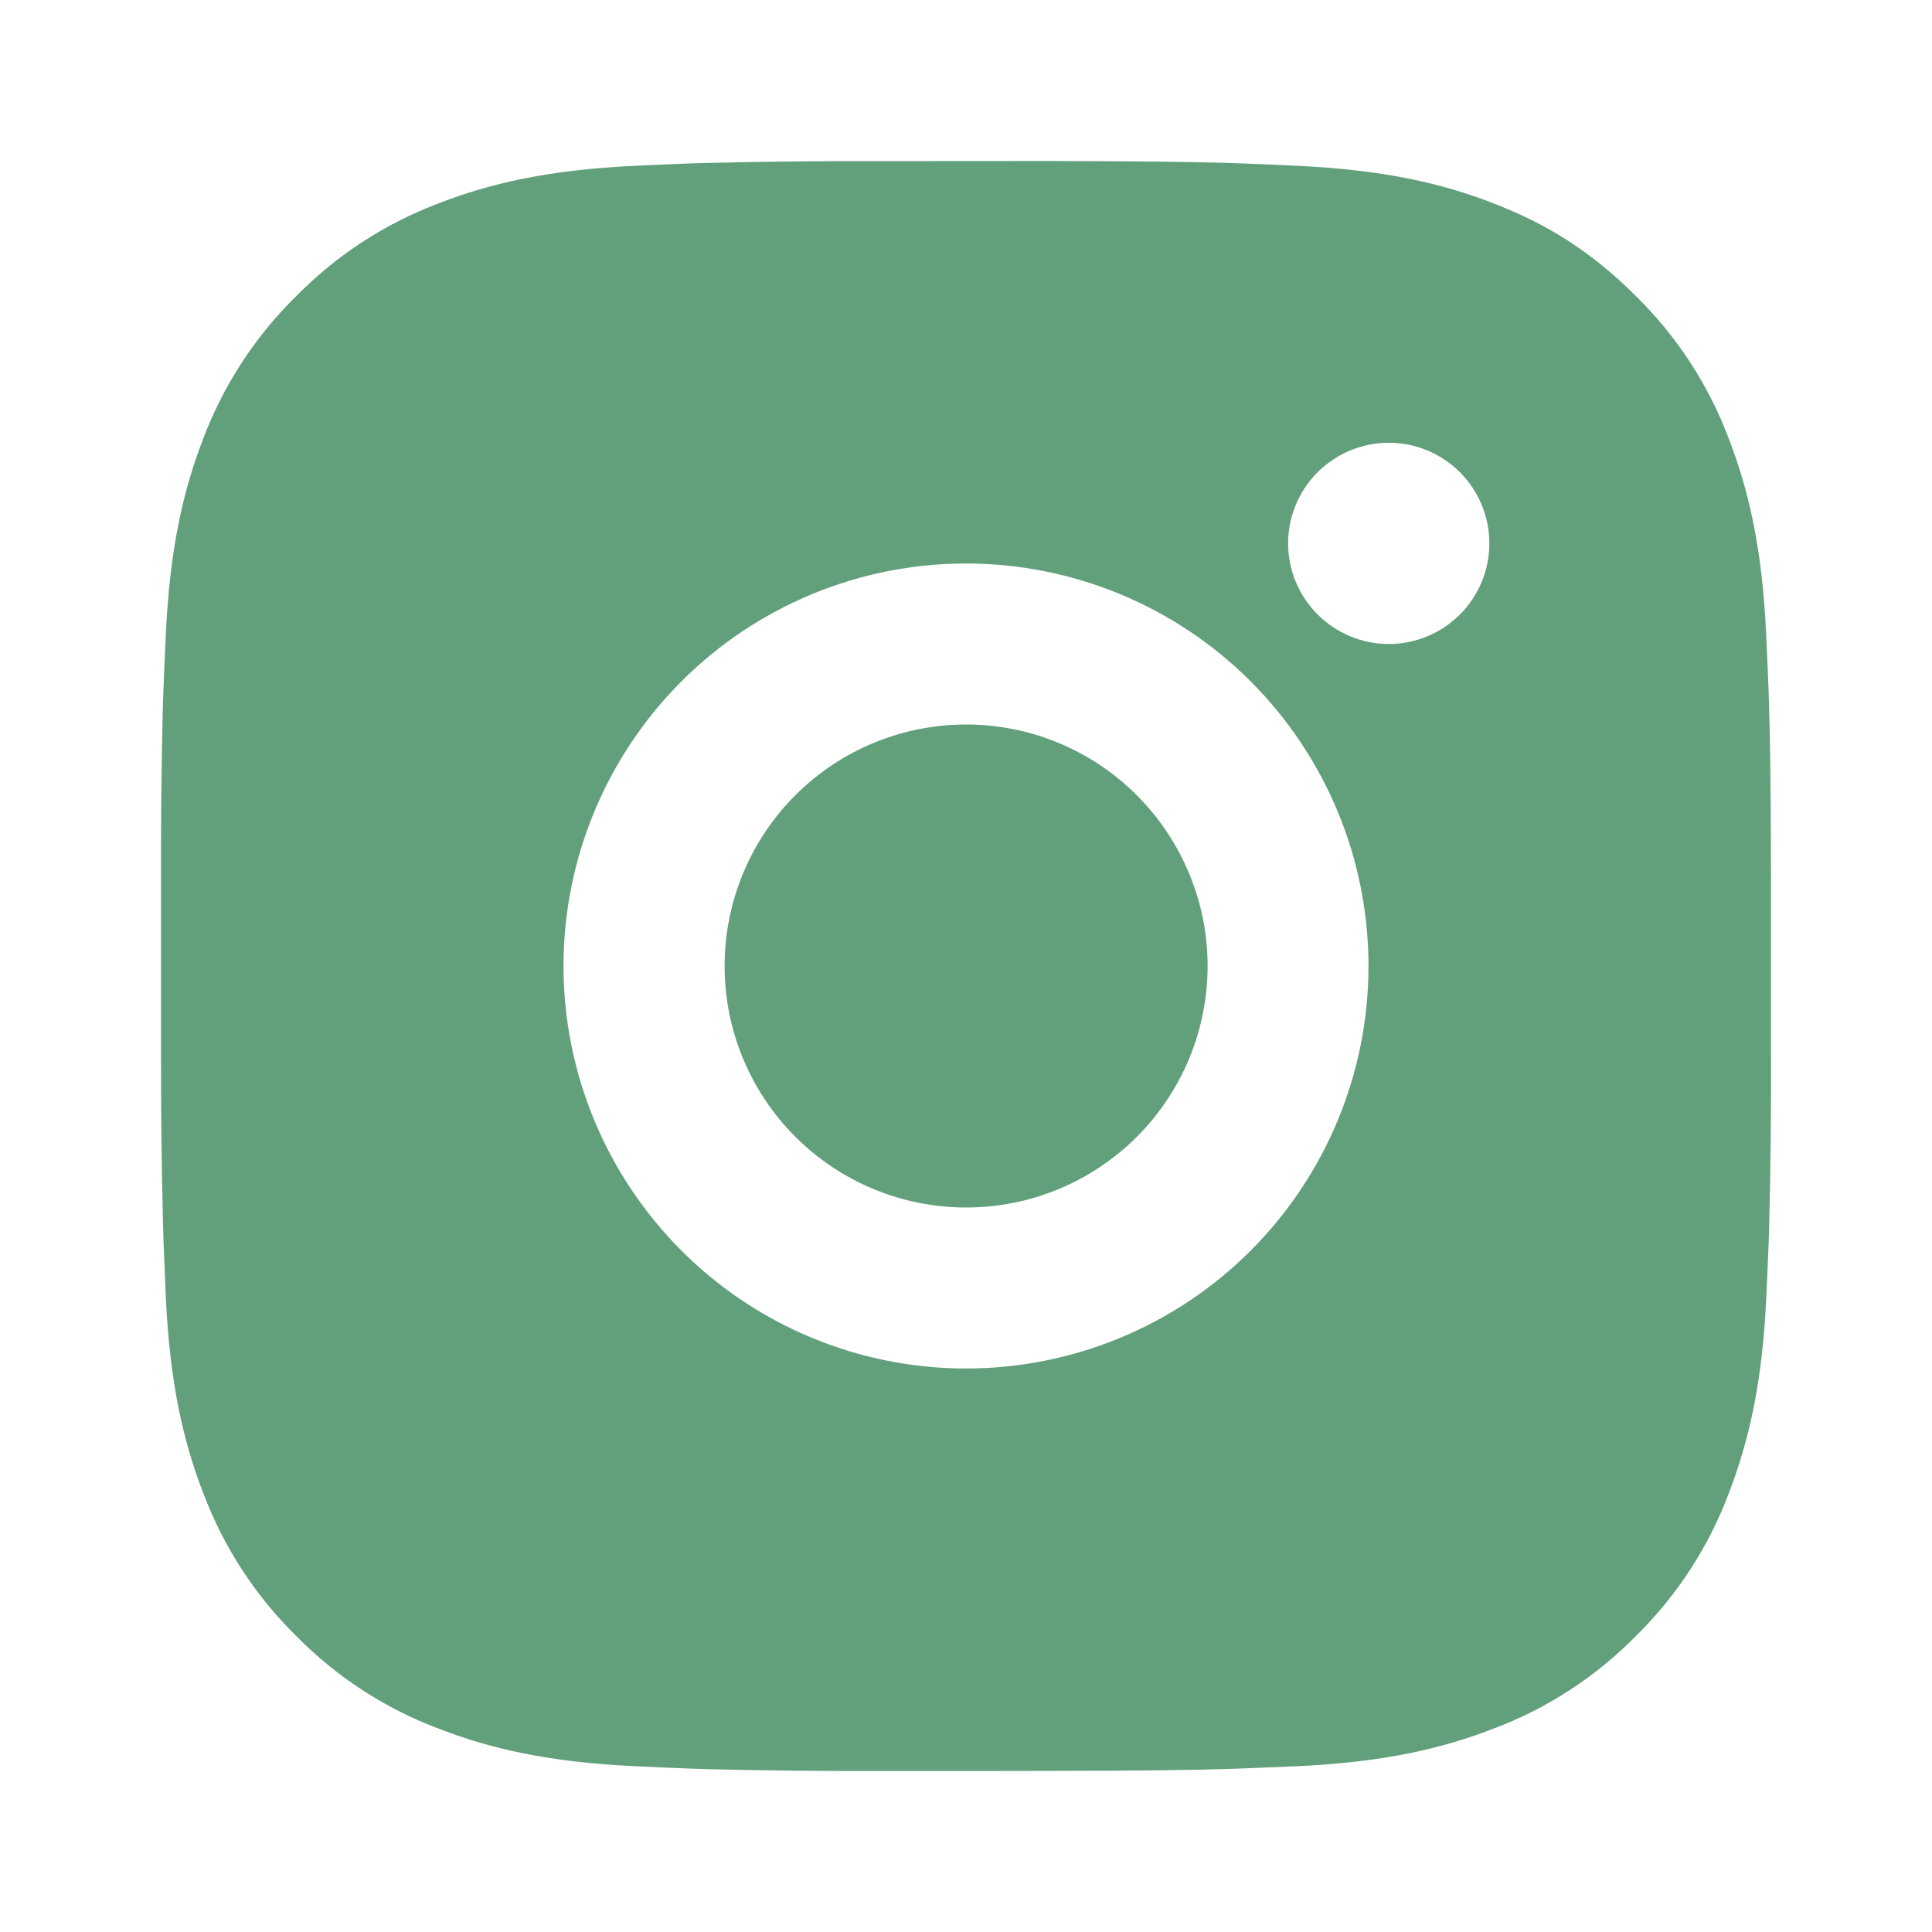 <svg width="18" height="18" viewBox="0 0 18 18" fill="none" xmlns="http://www.w3.org/2000/svg">
<path d="M9.771 1.5C10.615 1.502 11.043 1.507 11.413 1.517L11.559 1.522C11.727 1.528 11.892 1.536 12.093 1.545C12.891 1.583 13.435 1.708 13.913 1.894C14.408 2.084 14.825 2.342 15.242 2.759C15.623 3.133 15.919 3.587 16.107 4.088C16.292 4.565 16.418 5.11 16.455 5.909C16.464 6.108 16.472 6.274 16.478 6.442L16.482 6.588C16.494 6.957 16.498 7.385 16.5 8.229L16.5 8.789V9.771C16.502 10.318 16.497 10.865 16.483 11.412L16.479 11.557C16.473 11.726 16.465 11.892 16.456 12.091C16.419 12.89 16.291 13.434 16.107 13.912C15.919 14.413 15.623 14.867 15.242 15.242C14.867 15.623 14.414 15.918 13.913 16.106C13.435 16.291 12.891 16.418 12.093 16.455L11.559 16.477L11.413 16.482C11.043 16.492 10.615 16.498 9.771 16.499L9.212 16.5H8.23C7.683 16.502 7.136 16.496 6.588 16.483L6.443 16.478C6.265 16.471 6.087 16.464 5.909 16.455C5.111 16.418 4.566 16.291 4.088 16.106C3.588 15.918 3.134 15.623 2.76 15.242C2.378 14.867 2.083 14.413 1.894 13.912C1.709 13.435 1.583 12.89 1.545 12.091L1.523 11.557L1.519 11.412C1.505 10.865 1.499 10.318 1.5 9.771V8.229C1.498 7.682 1.504 7.135 1.517 6.588L1.522 6.442C1.528 6.274 1.536 6.108 1.545 5.909C1.582 5.11 1.708 4.566 1.893 4.088C2.082 3.587 2.378 3.133 2.76 2.759C3.135 2.377 3.588 2.082 4.088 1.894C4.566 1.708 5.11 1.583 5.909 1.545C6.108 1.536 6.275 1.528 6.443 1.522L6.588 1.518C7.135 1.505 7.682 1.499 8.229 1.501L9.771 1.5ZM9 5.25C8.006 5.25 7.052 5.645 6.349 6.348C5.646 7.052 5.25 8.005 5.25 9C5.25 9.995 5.646 10.948 6.349 11.652C7.052 12.355 8.006 12.75 9 12.75C9.995 12.75 10.949 12.355 11.652 11.652C12.355 10.948 12.75 9.995 12.75 9C12.75 8.005 12.355 7.052 11.652 6.348C10.949 5.645 9.995 5.25 9 5.25ZM9 6.75C9.296 6.75 9.588 6.808 9.861 6.921C10.134 7.034 10.383 7.2 10.591 7.409C10.8 7.618 10.966 7.866 11.079 8.139C11.193 8.412 11.251 8.704 11.251 9C11.251 9.295 11.193 9.588 11.08 9.861C10.967 10.134 10.801 10.382 10.592 10.591C10.383 10.8 10.135 10.966 9.862 11.079C9.589 11.192 9.297 11.25 9.001 11.25C8.404 11.25 7.832 11.013 7.41 10.591C6.988 10.169 6.751 9.597 6.751 9C6.751 8.403 6.988 7.831 7.41 7.409C7.832 6.987 8.404 6.75 9.001 6.75M12.939 4.125C12.69 4.125 12.452 4.224 12.276 4.4C12.1 4.575 12.001 4.814 12.001 5.062C12.001 5.311 12.1 5.55 12.276 5.725C12.452 5.901 12.69 6 12.939 6C13.187 6 13.426 5.901 13.602 5.725C13.777 5.55 13.876 5.311 13.876 5.062C13.876 4.814 13.777 4.575 13.602 4.4C13.426 4.224 13.187 4.125 12.939 4.125Z" fill="#62A07B"/>
</svg>
